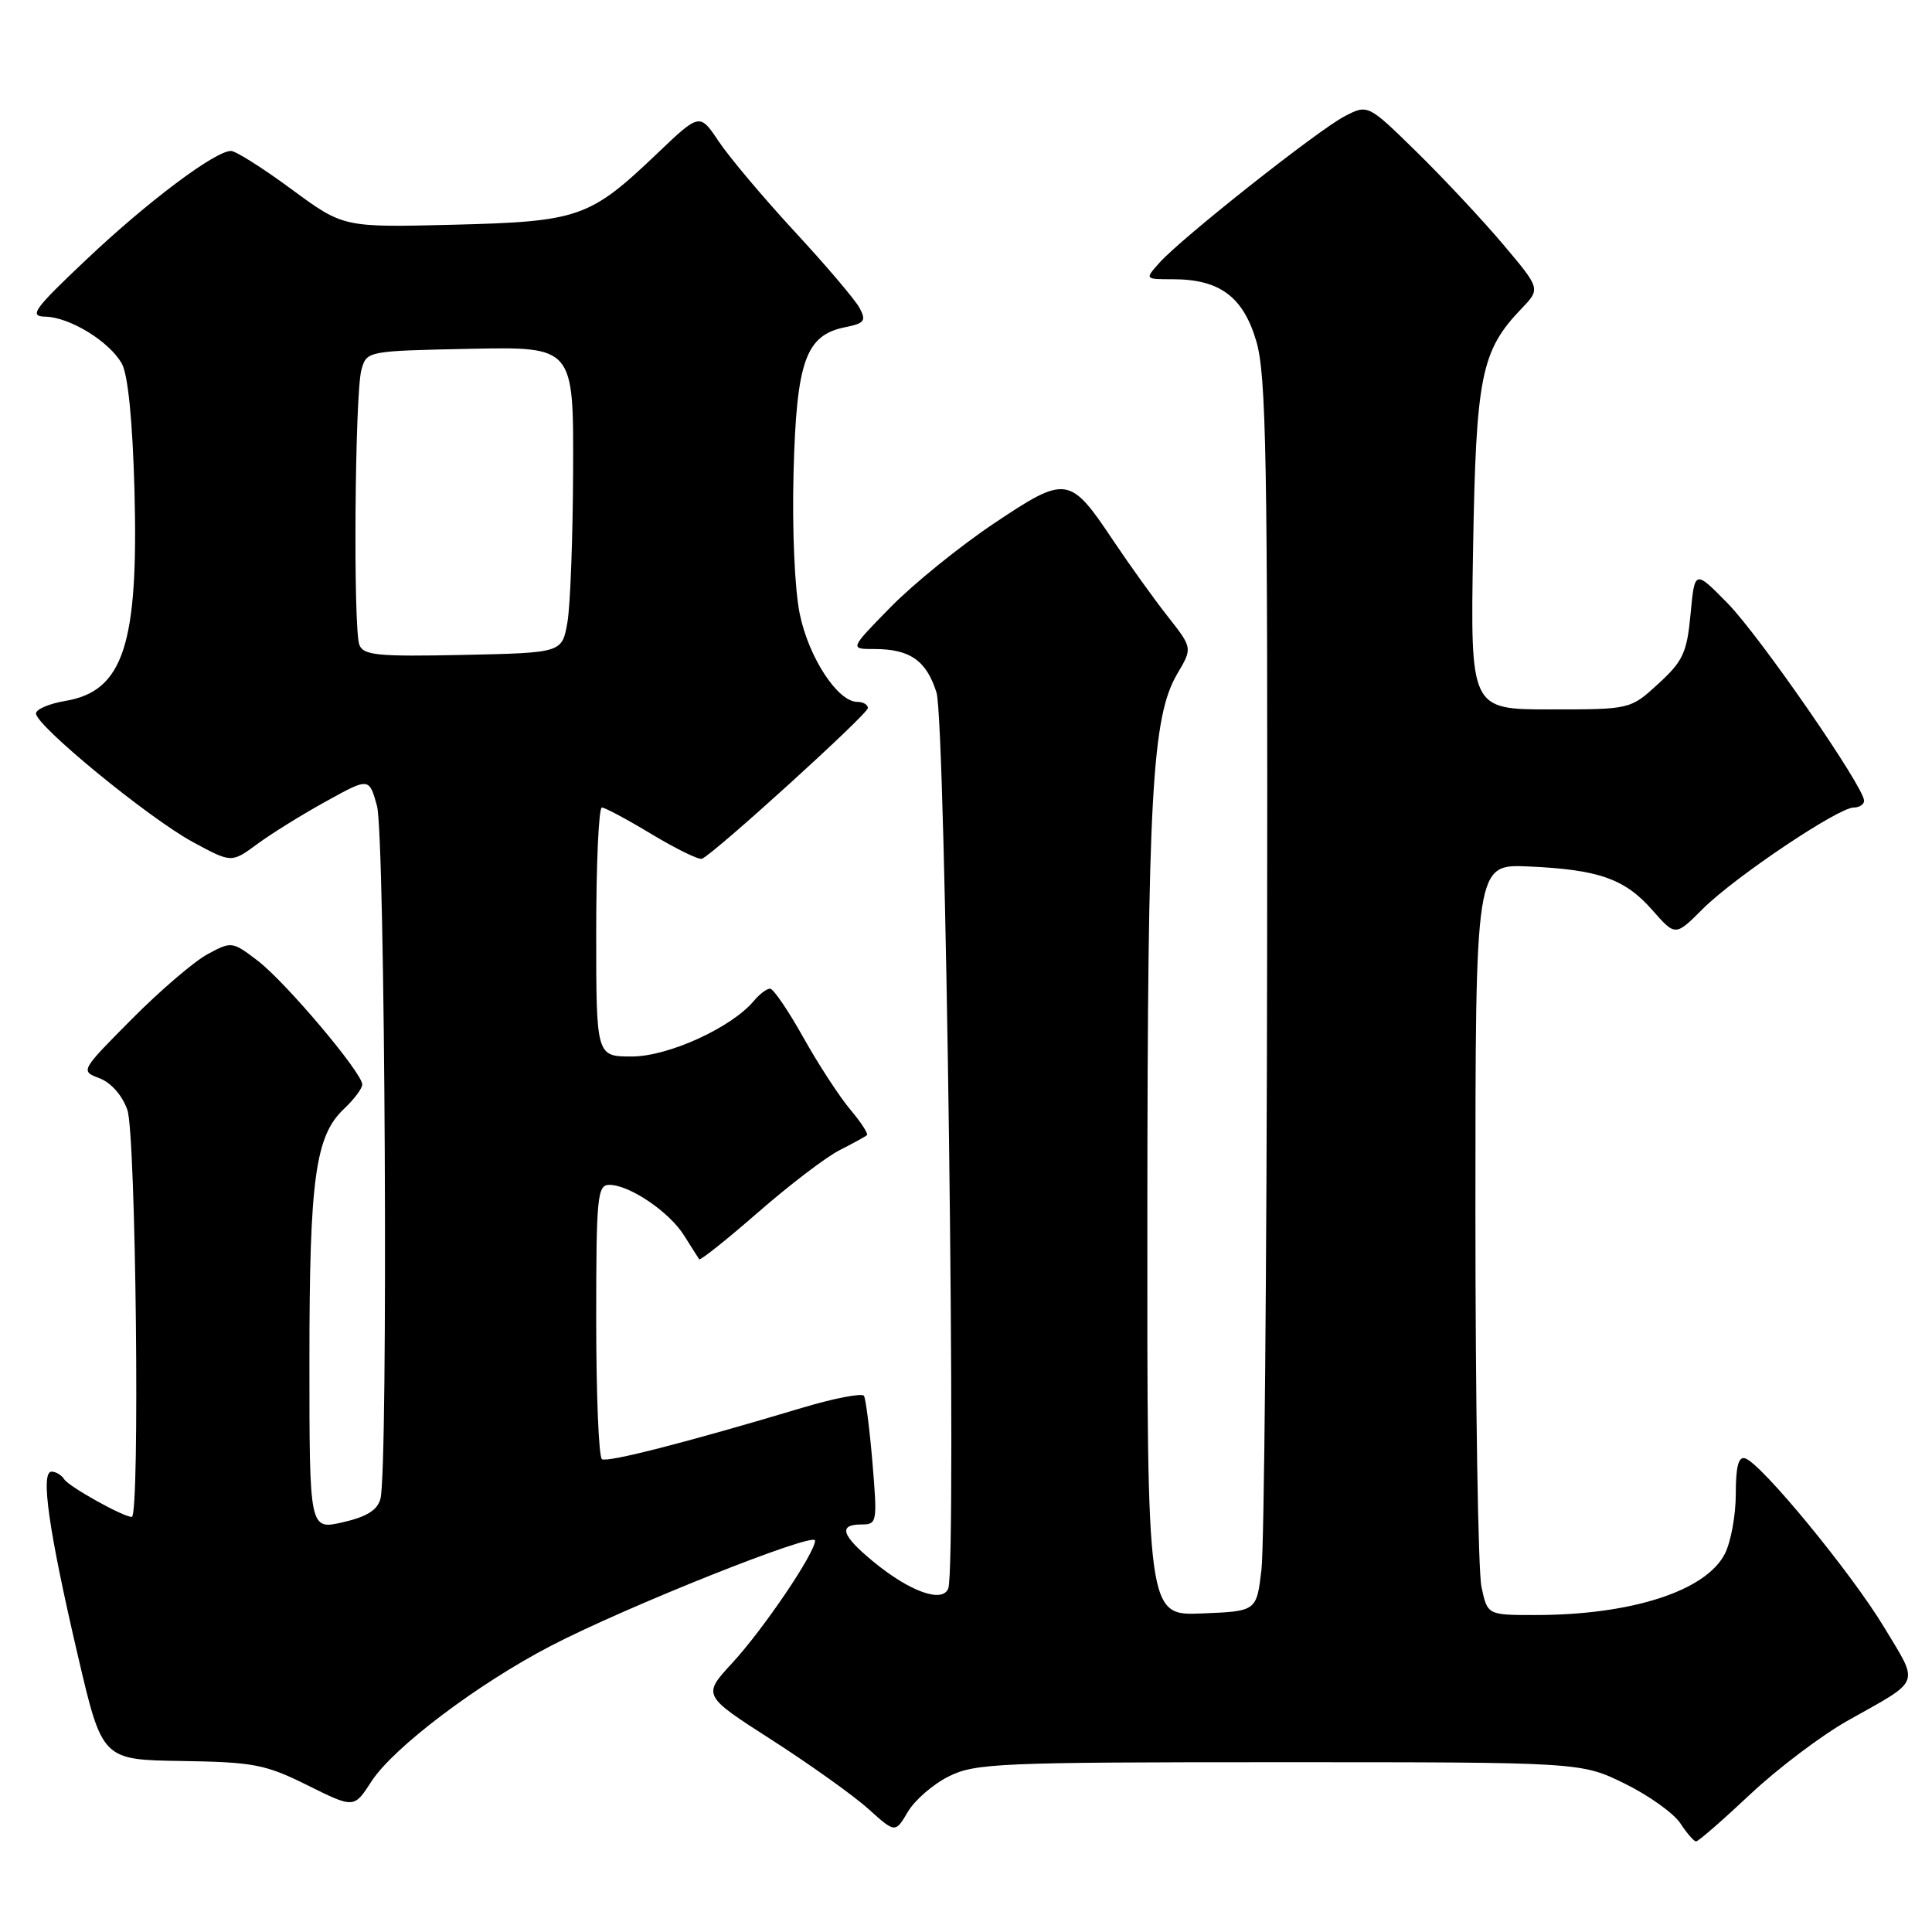 <?xml version="1.0" encoding="UTF-8" standalone="no"?>
<!DOCTYPE svg PUBLIC "-//W3C//DTD SVG 1.1//EN" "http://www.w3.org/Graphics/SVG/1.1/DTD/svg11.dtd" >
<svg xmlns="http://www.w3.org/2000/svg" xmlns:xlink="http://www.w3.org/1999/xlink" version="1.1" viewBox="0 0 256 256">
 <g >
 <path fill="currentColor"
d=" M 231.92 237.75 C 235.58 234.31 241.39 229.93 244.82 228.00 C 254.69 222.45 254.33 223.39 249.65 215.61 C 245.32 208.43 233.42 193.95 231.25 193.24 C 230.36 192.95 230.00 194.31 230.00 197.97 C 230.00 200.79 229.34 204.37 228.54 205.91 C 226.00 210.83 216.15 214.00 203.41 214.00 C 197.09 214.00 197.09 214.00 196.30 210.25 C 195.86 208.19 195.50 185.80 195.50 160.50 C 195.50 114.50 195.50 114.50 202.50 114.81 C 211.83 115.22 215.30 116.44 218.95 120.60 C 222.00 124.07 222.00 124.07 225.65 120.41 C 229.84 116.23 243.58 107.00 245.63 107.00 C 246.38 107.00 247.00 106.59 247.00 106.10 C 247.00 104.28 233.16 84.26 228.92 79.94 C 224.56 75.50 224.56 75.50 224.01 81.34 C 223.53 86.49 223.01 87.60 219.75 90.59 C 216.03 94.00 216.03 94.00 205.43 94.00 C 194.83 94.00 194.83 94.00 195.19 72.75 C 195.58 49.78 196.25 46.48 201.62 40.88 C 204.13 38.26 204.13 38.26 199.17 32.38 C 196.44 29.15 191.30 23.65 187.74 20.16 C 181.26 13.81 181.26 13.81 178.18 15.40 C 174.65 17.23 156.44 31.63 153.60 34.85 C 151.69 37.00 151.69 37.00 155.39 37.00 C 161.60 37.00 164.72 39.30 166.46 45.19 C 167.79 49.66 167.99 60.72 167.90 126.43 C 167.85 168.27 167.51 204.97 167.15 208.00 C 166.50 213.50 166.50 213.50 159.25 213.79 C 152.00 214.09 152.00 214.09 152.03 160.79 C 152.06 105.29 152.64 94.98 156.00 89.27 C 158.02 85.86 158.02 85.86 154.73 81.68 C 152.92 79.38 149.70 74.89 147.56 71.70 C 141.74 62.99 141.32 62.93 131.70 69.36 C 127.19 72.38 121.04 77.36 118.03 80.43 C 112.57 86.00 112.57 86.00 115.85 86.00 C 120.58 86.00 122.75 87.52 124.09 91.76 C 125.32 95.64 126.78 207.52 125.65 210.48 C 124.89 212.46 120.54 210.90 115.69 206.90 C 111.50 203.44 111.04 202.00 114.14 202.00 C 116.22 202.00 116.26 201.73 115.61 193.85 C 115.23 189.36 114.72 185.36 114.48 184.96 C 114.23 184.56 110.53 185.27 106.26 186.55 C 91.01 191.12 80.51 193.81 79.76 193.35 C 79.34 193.09 79.00 184.81 79.00 174.94 C 79.00 158.52 79.15 157.00 80.75 157.00 C 83.42 157.01 88.68 160.57 90.64 163.70 C 91.61 165.24 92.51 166.66 92.65 166.86 C 92.78 167.06 96.30 164.26 100.45 160.64 C 104.61 157.01 109.47 153.30 111.26 152.40 C 113.04 151.49 114.67 150.60 114.87 150.42 C 115.08 150.23 114.08 148.69 112.64 146.99 C 111.21 145.28 108.41 140.99 106.43 137.44 C 104.45 133.90 102.47 131.00 102.04 131.00 C 101.60 131.00 100.65 131.72 99.92 132.59 C 96.98 136.14 88.58 139.98 83.75 139.99 C 79.00 140.00 79.00 140.00 79.00 123.50 C 79.00 114.42 79.34 107.00 79.75 107.00 C 80.16 107.00 83.14 108.60 86.37 110.55 C 89.60 112.49 92.59 113.95 93.01 113.79 C 94.53 113.21 115.00 94.62 115.00 93.82 C 115.00 93.37 114.37 93.00 113.59 93.00 C 111.01 93.00 107.17 87.14 105.98 81.39 C 105.30 78.14 104.95 70.21 105.15 62.59 C 105.54 47.80 106.76 44.40 112.02 43.35 C 114.56 42.84 114.80 42.50 113.90 40.81 C 113.32 39.73 109.45 35.17 105.29 30.68 C 101.14 26.18 96.61 20.81 95.23 18.73 C 92.71 14.97 92.71 14.97 87.08 20.34 C 78.14 28.87 76.72 29.36 60.00 29.78 C 45.50 30.14 45.50 30.14 38.62 25.07 C 34.84 22.28 31.23 20.00 30.61 20.00 C 28.51 20.00 19.55 26.72 11.50 34.34 C 4.45 41.00 3.80 41.91 6.00 41.96 C 9.25 42.02 14.53 45.27 16.15 48.20 C 16.96 49.66 17.57 55.79 17.82 65.01 C 18.36 85.43 16.34 91.59 8.64 92.88 C 6.59 93.22 4.85 93.95 4.77 94.50 C 4.55 95.98 19.67 108.39 25.58 111.59 C 30.68 114.35 30.68 114.35 34.09 111.84 C 35.97 110.45 40.07 107.91 43.21 106.18 C 48.91 103.03 48.91 103.03 49.95 106.77 C 51.04 110.67 51.46 194.70 50.41 198.60 C 50.01 200.10 48.58 200.99 45.42 201.71 C 41.00 202.72 41.00 202.72 41.00 180.30 C 41.00 156.14 41.78 150.50 45.60 146.91 C 46.92 145.67 48.00 144.22 48.00 143.70 C 48.00 142.15 37.85 130.13 34.16 127.31 C 30.78 124.73 30.68 124.72 27.51 126.43 C 25.74 127.38 21.22 131.25 17.46 135.04 C 10.64 141.91 10.64 141.91 13.20 142.88 C 14.73 143.47 16.21 145.15 16.88 147.08 C 18.01 150.33 18.56 201.00 17.46 201.00 C 16.32 201.00 9.11 196.98 8.51 196.01 C 8.16 195.46 7.41 195.00 6.83 195.00 C 5.33 195.00 6.47 202.91 10.32 219.39 C 13.54 233.18 13.54 233.18 24.06 233.34 C 33.61 233.49 35.15 233.78 40.75 236.56 C 46.91 239.62 46.91 239.62 49.21 236.06 C 52.12 231.56 63.26 223.14 73.00 218.08 C 83.00 212.88 108.00 202.92 108.00 204.13 C 108.00 205.77 101.19 215.84 97.03 220.35 C 93.07 224.65 93.07 224.65 102.28 230.56 C 107.35 233.82 113.10 237.92 115.06 239.69 C 118.63 242.90 118.63 242.90 120.30 240.07 C 121.22 238.51 123.66 236.40 125.74 235.37 C 129.22 233.64 132.43 233.50 169.50 233.50 C 209.50 233.50 209.50 233.50 215.29 236.34 C 218.47 237.90 221.78 240.27 222.65 241.59 C 223.52 242.92 224.46 244.00 224.74 244.00 C 225.03 244.00 228.26 241.19 231.92 237.75 Z  M 47.62 85.45 C 46.78 83.27 47.02 52.15 47.89 49.00 C 48.59 46.51 48.63 46.50 62.29 46.22 C 76.00 45.94 76.00 45.94 75.94 62.22 C 75.91 71.17 75.57 80.30 75.18 82.50 C 74.47 86.50 74.47 86.50 61.35 86.78 C 50.05 87.02 48.15 86.83 47.62 85.45 Z "/>
</g>
</svg>